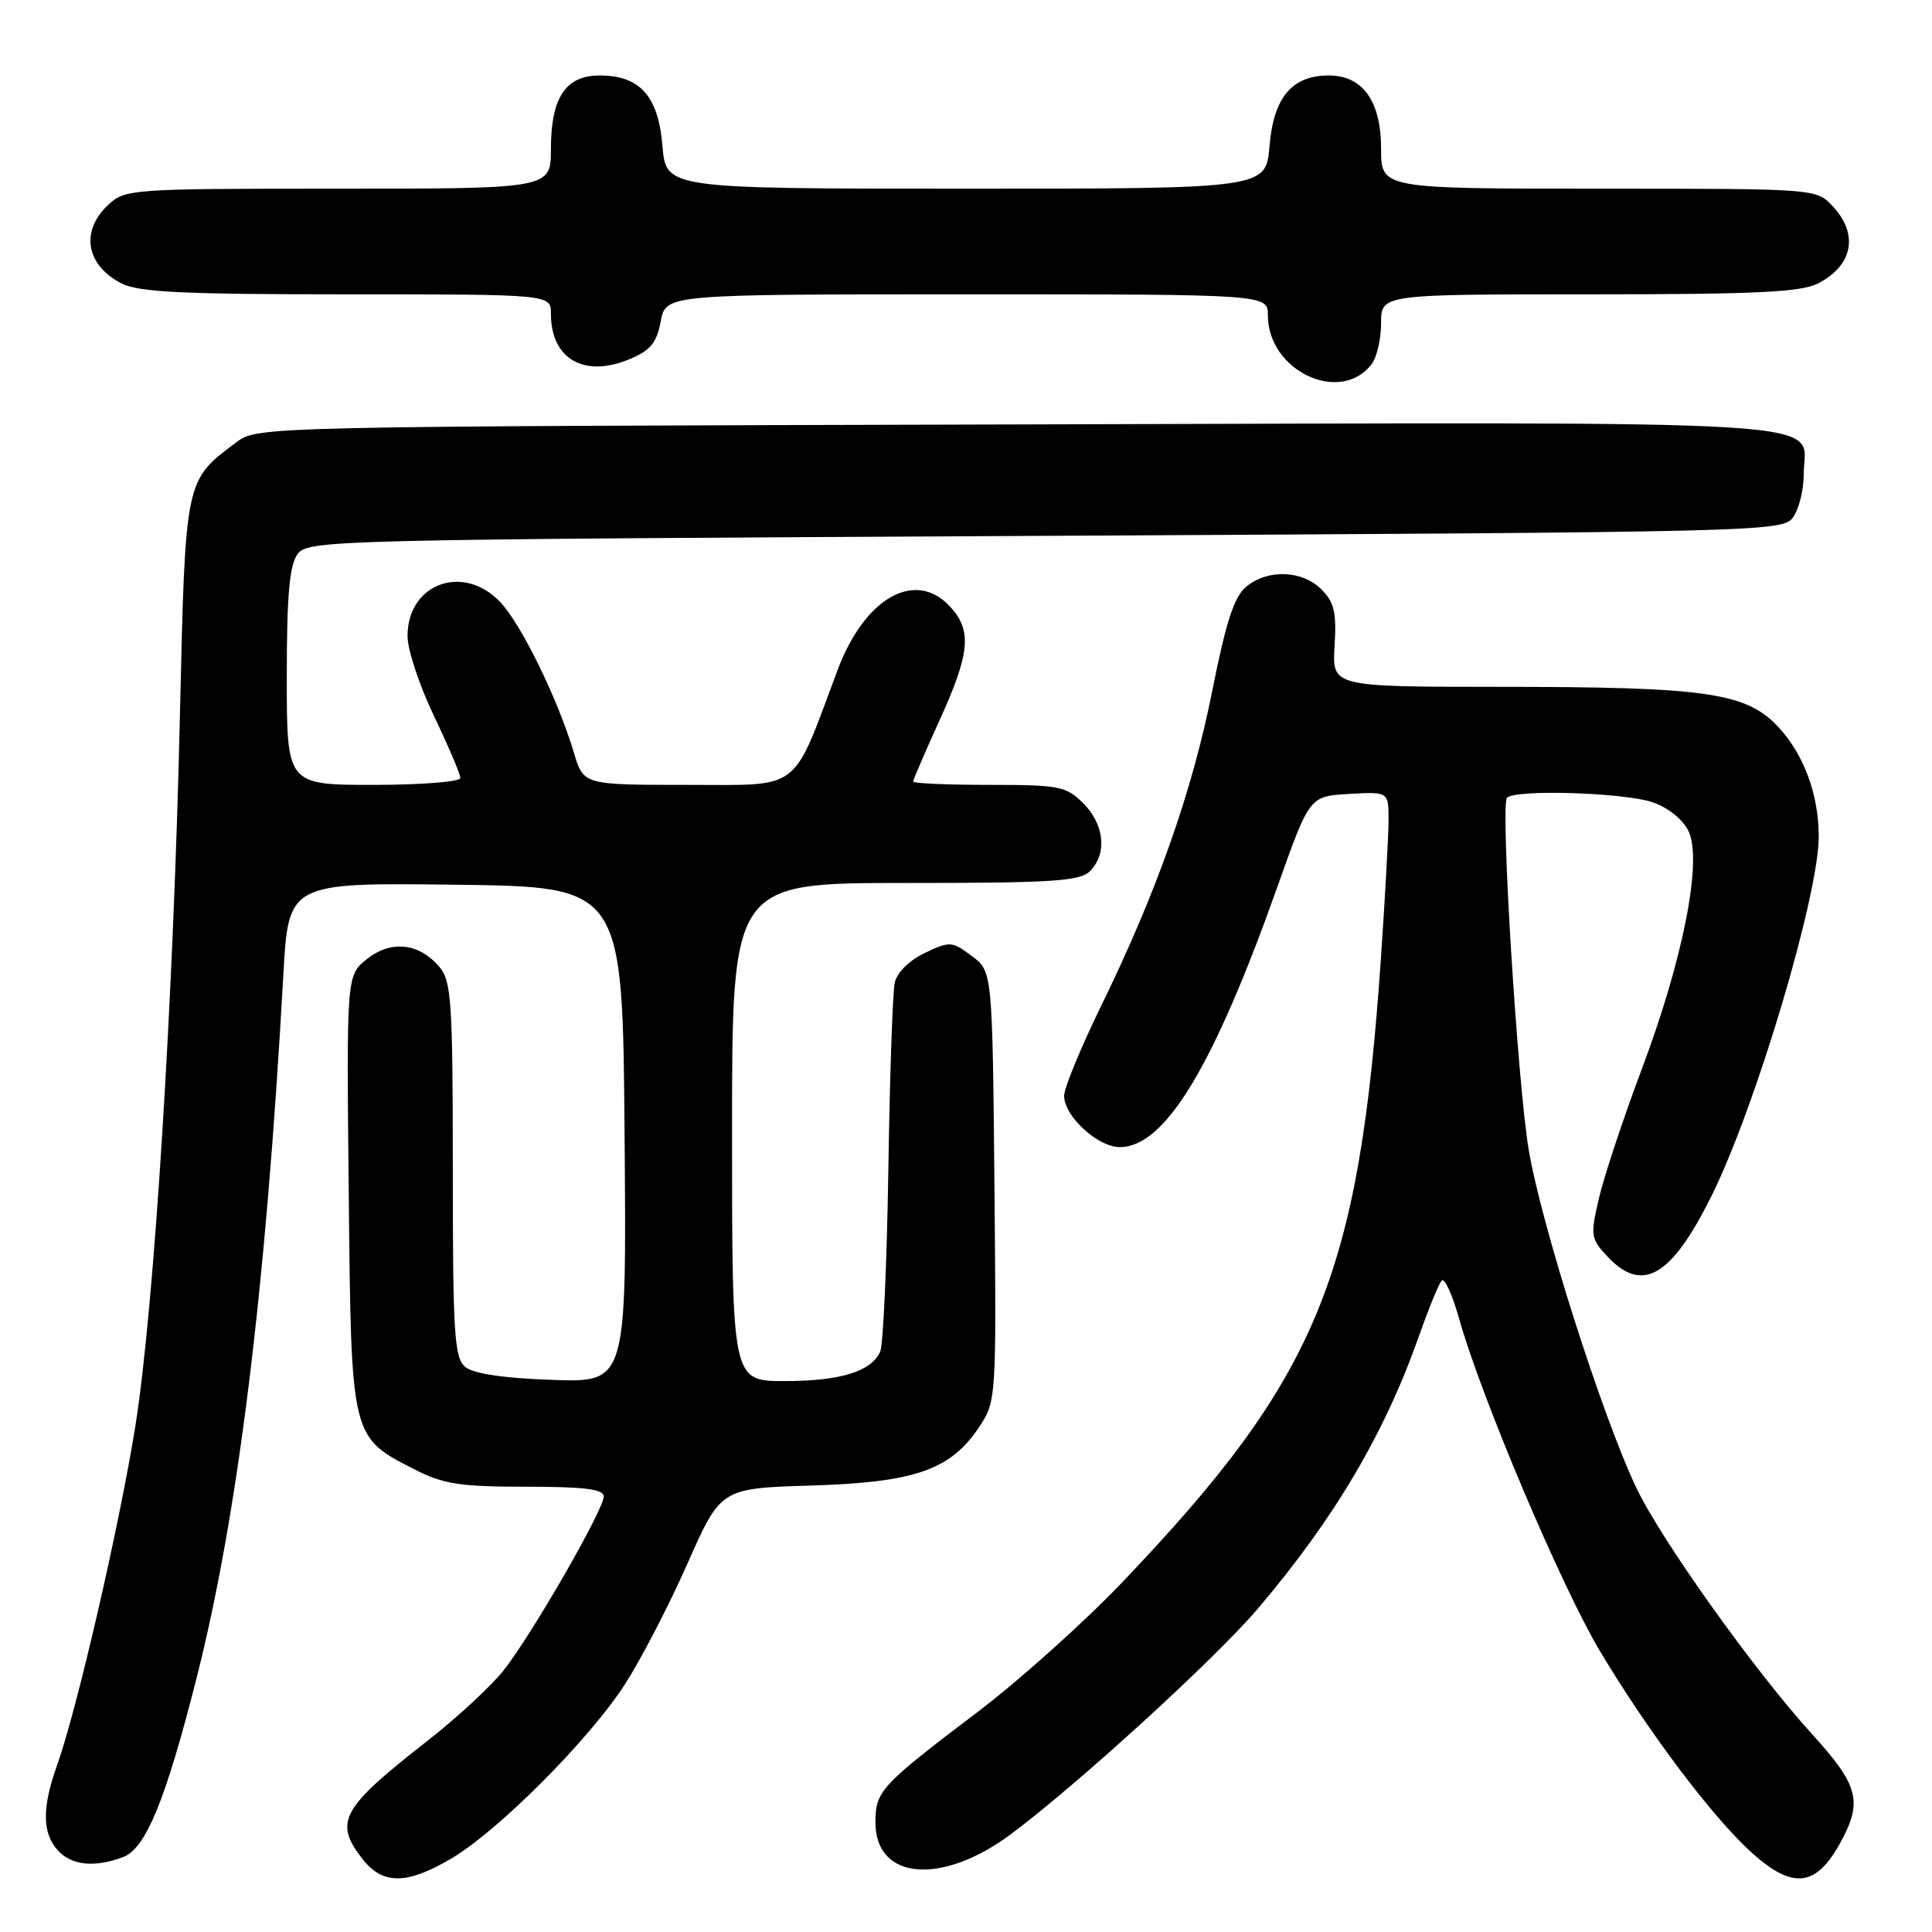 <?xml version="1.0" encoding="UTF-8" standalone="no"?>
<!DOCTYPE svg PUBLIC "-//W3C//DTD SVG 1.1//EN" "http://www.w3.org/Graphics/SVG/1.1/DTD/svg11.dtd" >
<svg xmlns="http://www.w3.org/2000/svg" xmlns:xlink="http://www.w3.org/1999/xlink" version="1.1" viewBox="0 0 256 256">
 <g >
 <path fill="currentColor"
d=" M 59.73 246.31 C 65.95 242.67 78.03 230.56 82.78 223.22 C 84.91 219.92 88.65 212.71 91.08 207.21 C 95.50 197.21 95.50 197.21 107.50 196.84 C 121.26 196.42 125.95 194.78 129.75 189.08 C 132.01 185.69 132.03 185.37 131.77 157.19 C 131.50 128.71 131.50 128.71 128.76 126.67 C 126.14 124.71 125.86 124.69 122.53 126.28 C 120.48 127.26 118.85 128.87 118.56 130.22 C 118.28 131.47 117.90 142.62 117.71 155.00 C 117.52 167.38 117.03 178.23 116.63 179.11 C 115.42 181.75 111.34 183.00 103.95 183.00 C 97.00 183.00 97.00 183.00 97.00 150.00 C 97.00 117.00 97.00 117.00 119.93 117.00 C 139.44 117.00 143.09 116.77 144.43 115.43 C 146.73 113.13 146.35 109.26 143.55 106.45 C 141.27 104.17 140.38 104.00 131.05 104.00 C 125.52 104.00 121.00 103.80 121.00 103.56 C 121.00 103.31 122.58 99.65 124.50 95.43 C 128.56 86.51 128.83 83.51 125.83 80.31 C 121.23 75.43 114.55 79.24 110.98 88.79 C 104.86 105.15 106.36 104.00 91.04 104.00 C 77.32 104.00 77.32 104.00 76.05 99.75 C 73.92 92.62 69.05 82.66 66.26 79.75 C 61.35 74.62 54.00 77.34 54.00 84.28 C 54.00 86.08 55.57 90.84 57.50 94.86 C 59.42 98.88 61.00 102.58 61.00 103.08 C 61.00 103.59 55.83 104.00 49.50 104.00 C 38.00 104.00 38.00 104.00 38.00 89.69 C 38.00 78.91 38.35 74.90 39.42 73.44 C 40.80 71.55 43.28 71.49 138.50 71.00 C 233.72 70.51 236.20 70.45 237.58 68.56 C 238.36 67.49 239.00 64.94 239.00 62.88 C 239.00 55.41 247.39 55.94 134.99 56.24 C 34.90 56.50 34.13 56.52 31.38 58.56 C 24.47 63.72 24.57 63.28 23.84 94.82 C 22.98 132.65 20.41 173.49 17.93 189.00 C 15.81 202.21 10.20 226.52 7.57 233.88 C 5.56 239.49 5.58 242.88 7.65 245.17 C 9.48 247.19 12.55 247.50 16.34 246.06 C 19.31 244.93 21.93 238.56 26.01 222.50 C 31.54 200.75 35.22 170.96 37.54 129.23 C 38.22 116.96 38.22 116.96 60.36 117.23 C 82.50 117.50 82.50 117.50 82.76 150.34 C 83.03 183.19 83.03 183.19 73.16 182.84 C 66.72 182.62 62.73 182.02 61.65 181.13 C 60.20 179.92 60.00 176.79 60.00 154.99 C 60.00 132.86 59.81 130.00 58.25 128.15 C 55.54 124.95 51.87 124.53 48.66 127.05 C 45.91 129.21 45.91 129.21 46.21 158.03 C 46.54 190.76 46.45 190.37 55.02 194.75 C 58.74 196.65 61.01 197.00 69.71 197.00 C 77.45 197.00 80.00 197.32 80.00 198.29 C 80.00 200.04 70.48 216.58 66.74 221.32 C 65.08 223.42 60.53 227.64 56.61 230.69 C 45.16 239.64 44.19 241.43 48.07 246.37 C 50.73 249.75 53.89 249.73 59.73 246.31 Z  M 243.83 244.21 C 246.85 238.73 246.30 236.59 240.15 229.83 C 232.54 221.47 220.17 204.14 216.85 197.20 C 212.31 187.68 204.20 162.20 202.55 152.28 C 201.08 143.41 198.83 107.14 199.66 105.75 C 200.38 104.56 215.13 104.99 218.99 106.31 C 221.04 107.01 222.99 108.58 223.74 110.13 C 225.60 114.02 223.04 127.05 217.55 141.65 C 215.08 148.22 212.52 155.94 211.86 158.80 C 210.72 163.72 210.78 164.14 213.00 166.50 C 217.62 171.42 221.45 169.19 226.77 158.50 C 232.63 146.70 241.01 118.63 240.99 110.81 C 240.99 105.31 239.03 100.00 235.68 96.38 C 231.40 91.76 226.22 91.01 198.50 91.01 C 176.50 91.00 176.50 91.00 176.84 85.59 C 177.11 81.15 176.80 79.80 175.09 78.09 C 172.54 75.54 167.96 75.39 165.12 77.75 C 163.53 79.07 162.44 82.43 160.64 91.50 C 157.98 104.87 153.29 118.18 145.92 133.26 C 143.22 138.79 141.00 144.17 141.00 145.21 C 141.00 147.89 145.46 152.00 148.38 152.00 C 154.37 152.00 160.81 141.35 169.31 117.37 C 173.52 105.50 173.52 105.50 178.76 105.20 C 184.00 104.90 184.00 104.90 183.99 108.70 C 183.98 110.79 183.53 118.95 182.99 126.82 C 180.09 169.31 174.60 182.54 148.60 209.77 C 143.59 215.01 135.04 222.67 129.60 226.80 C 116.68 236.59 116.00 237.32 116.00 241.48 C 116.00 249.12 124.77 249.88 133.96 243.03 C 142.78 236.45 161.05 219.77 166.65 213.18 C 176.81 201.23 183.46 189.98 188.03 177.00 C 189.29 173.43 190.63 170.14 191.02 169.70 C 191.40 169.25 192.44 171.52 193.34 174.73 C 196.26 185.13 206.91 210.27 212.02 218.81 C 218.39 229.47 226.89 240.76 232.07 245.45 C 237.54 250.39 240.61 250.06 243.83 244.21 Z  M 181.75 48.25 C 182.44 47.35 183.00 44.90 183.00 42.81 C 183.00 39.00 183.00 39.00 210.55 39.00 C 232.77 39.00 238.65 38.72 240.93 37.54 C 245.54 35.15 246.31 31.02 242.83 27.31 C 240.65 25.00 240.65 25.00 211.83 25.00 C 183.00 25.00 183.00 25.00 183.00 19.69 C 183.00 13.40 180.57 10.00 176.07 10.00 C 171.20 10.00 168.76 12.90 168.22 19.33 C 167.75 25.00 167.75 25.00 128.00 25.00 C 88.25 25.00 88.25 25.00 87.78 19.33 C 87.23 12.73 84.80 10.00 79.45 10.00 C 74.95 10.00 73.00 12.94 73.00 19.72 C 73.00 25.00 73.00 25.00 44.81 25.00 C 17.25 25.00 16.58 25.05 14.31 27.17 C 10.63 30.63 11.39 35.12 16.07 37.54 C 18.35 38.72 24.17 39.00 45.95 39.00 C 73.00 39.00 73.00 39.00 73.00 41.57 C 73.00 47.57 77.40 50.11 83.43 47.59 C 86.18 46.44 87.02 45.43 87.55 42.58 C 88.22 39.00 88.22 39.00 128.11 39.00 C 168.00 39.00 168.00 39.00 168.00 41.78 C 168.00 49.15 177.61 53.67 181.75 48.25 Z "/>
</g>
</svg>